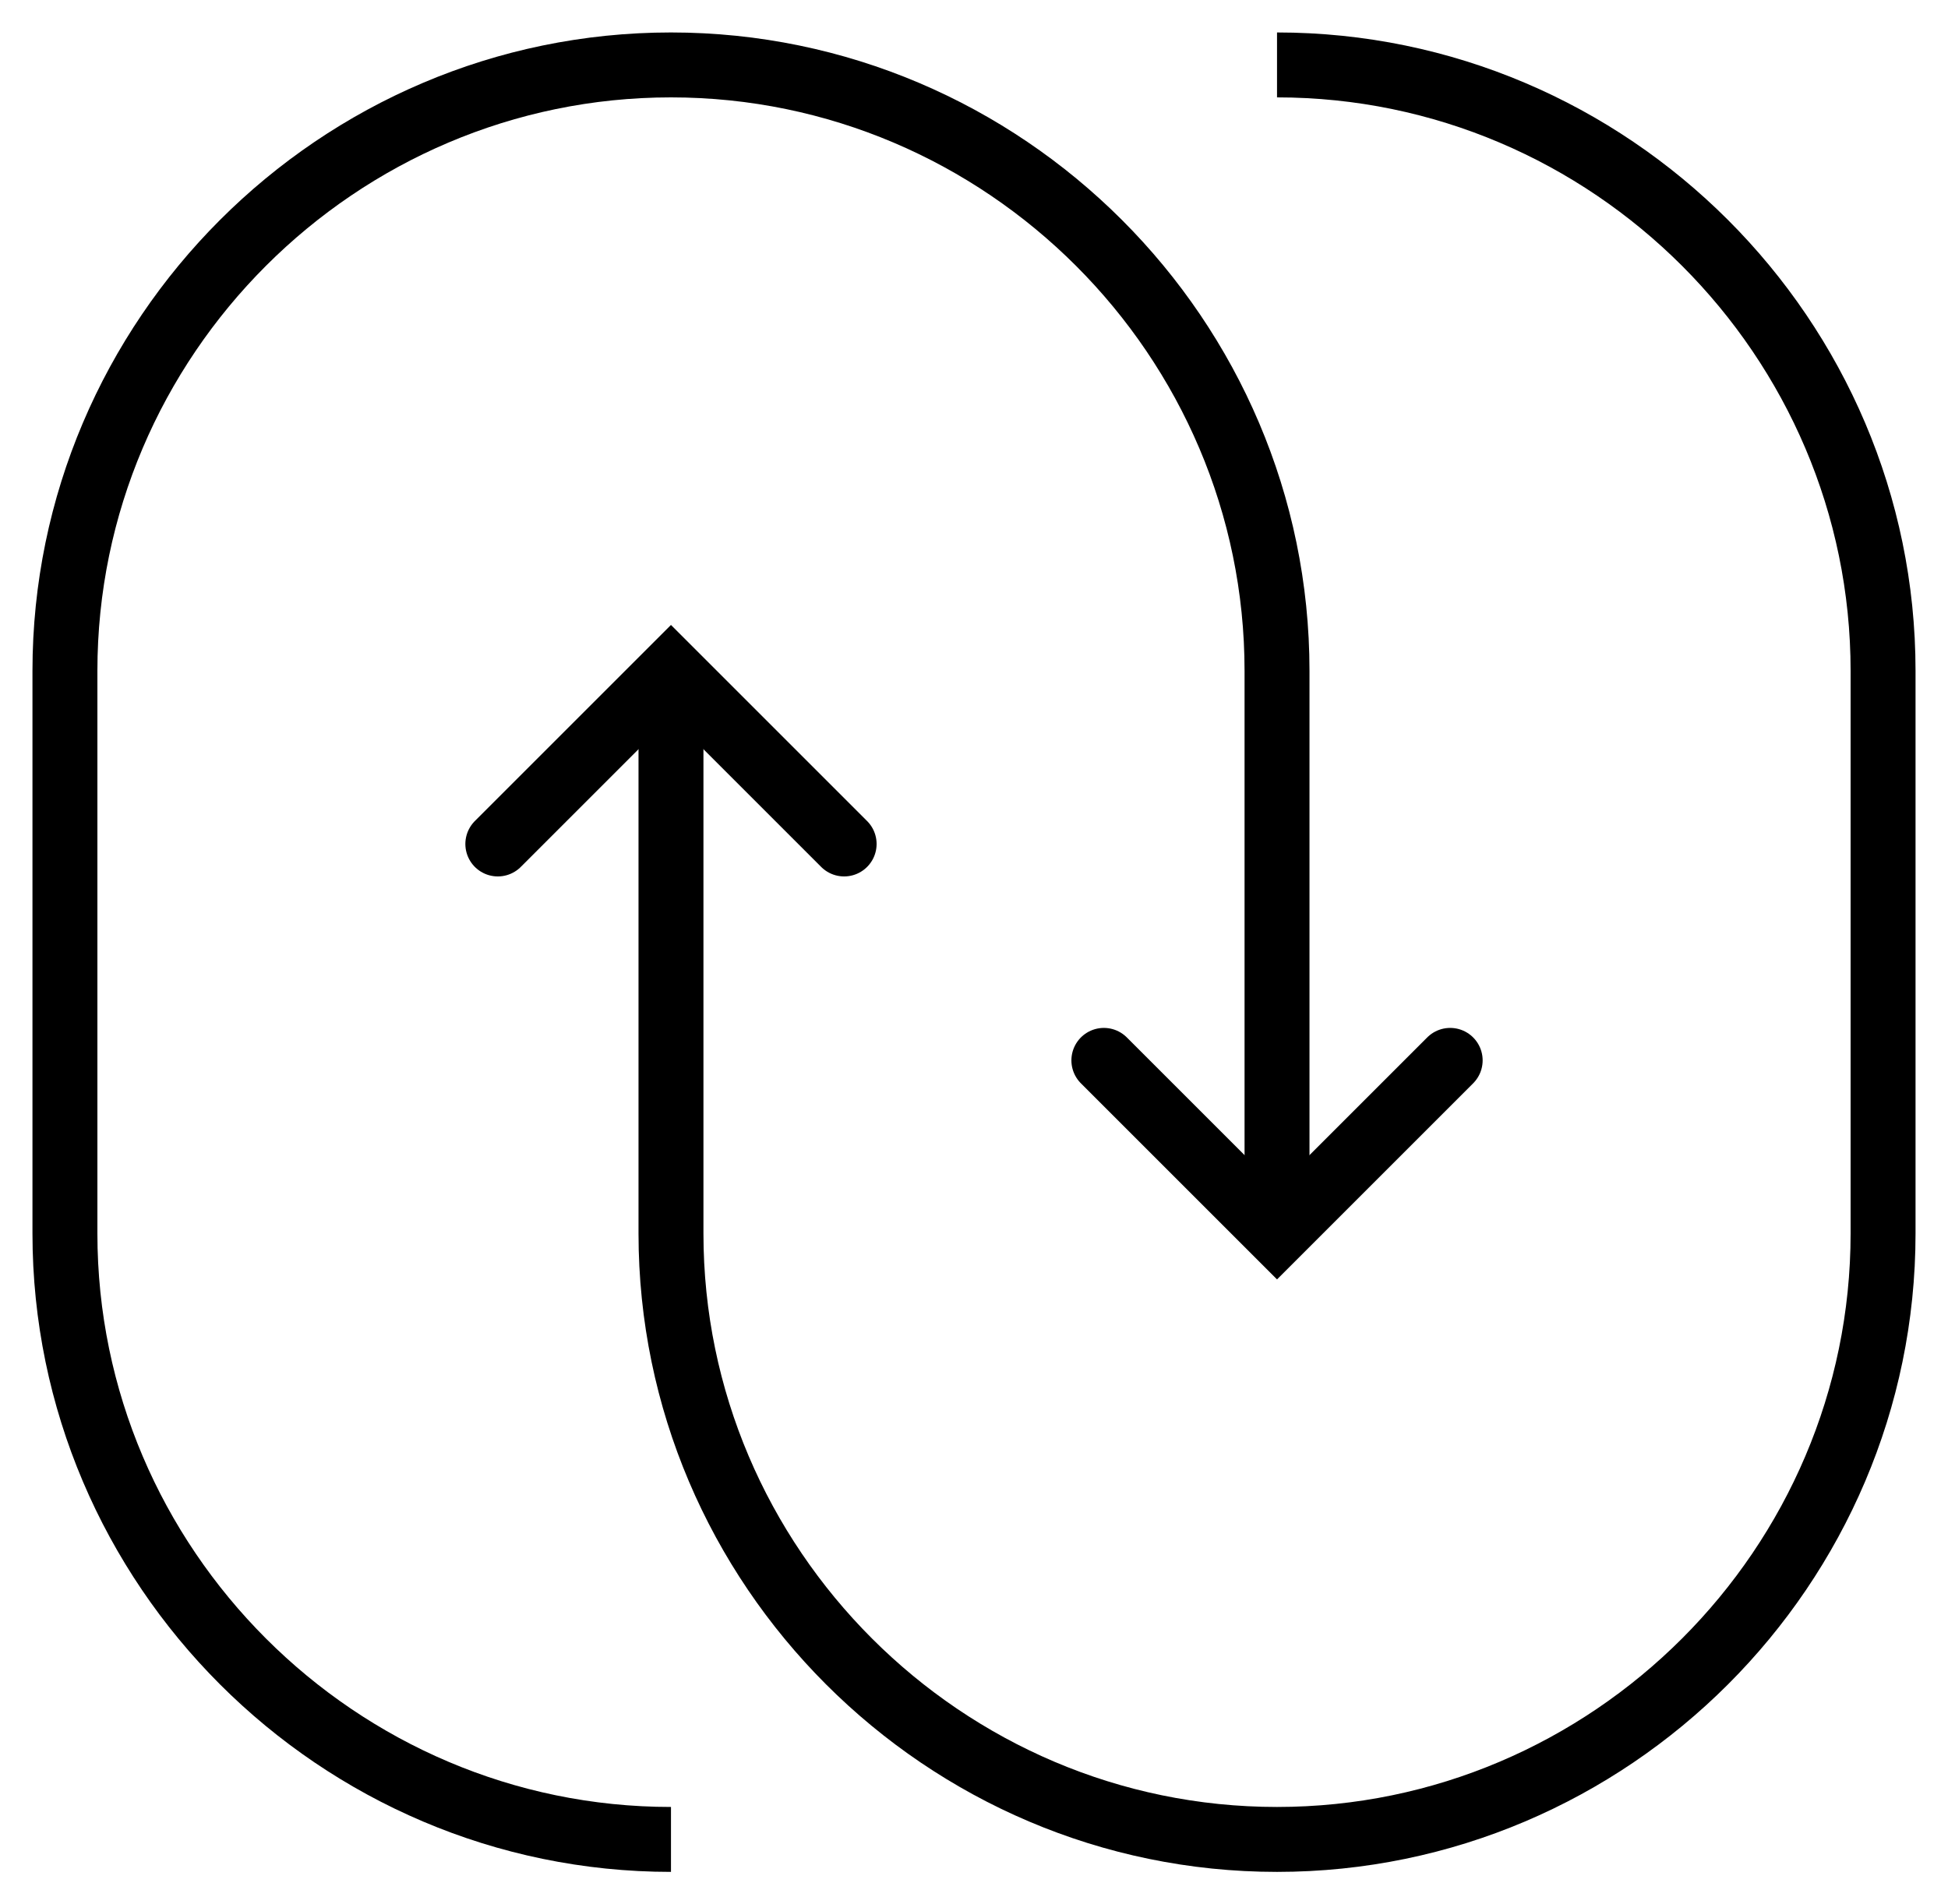 <?xml version="1.0" encoding="utf-8"?>
<!-- Generator: Adobe Illustrator 21.0.0, SVG Export Plug-In . SVG Version: 6.00 Build 0)  -->
<svg version="1.1" id="Layer_1" xmlns="http://www.w3.org/2000/svg" xmlns:xlink="http://www.w3.org/1999/xlink" x="0px" y="0px"
	 viewBox="0 0 45 44" style="enable-background:new 0 0 45 44;" xml:space="preserve">
<style type="text/css">
	.st0{fill:none;stroke:#000000;stroke-width:1.5;stroke-linecap:round;stroke-miterlimit:10;}
	.st1{fill:none;stroke:#000000;stroke-width:1.5;stroke-miterlimit:10;}
</style>
<polyline class="st0" points="33.5,24.5 29.5,28.5 25.5,24.5 "/>
<polyline class="st0" points="11.5,19.5 15.5,15.5 19.5,19.5 "/>
<path class="st1" d="M15.5,42.5L15.5,42.5c-7.7,0-14-6.3-14-14v-13c0-7.7,6.3-14,14-14l0,0c7.7,0,14,6.3,14,14v13"/>
<path class="st1" d="M29.5,1.5L29.5,1.5c7.7,0,14,6.3,14,14v13c0,7.7-6.3,14-14,14l0,0c-7.7,0-14-6.3-14-14v-13"/>
</svg>

